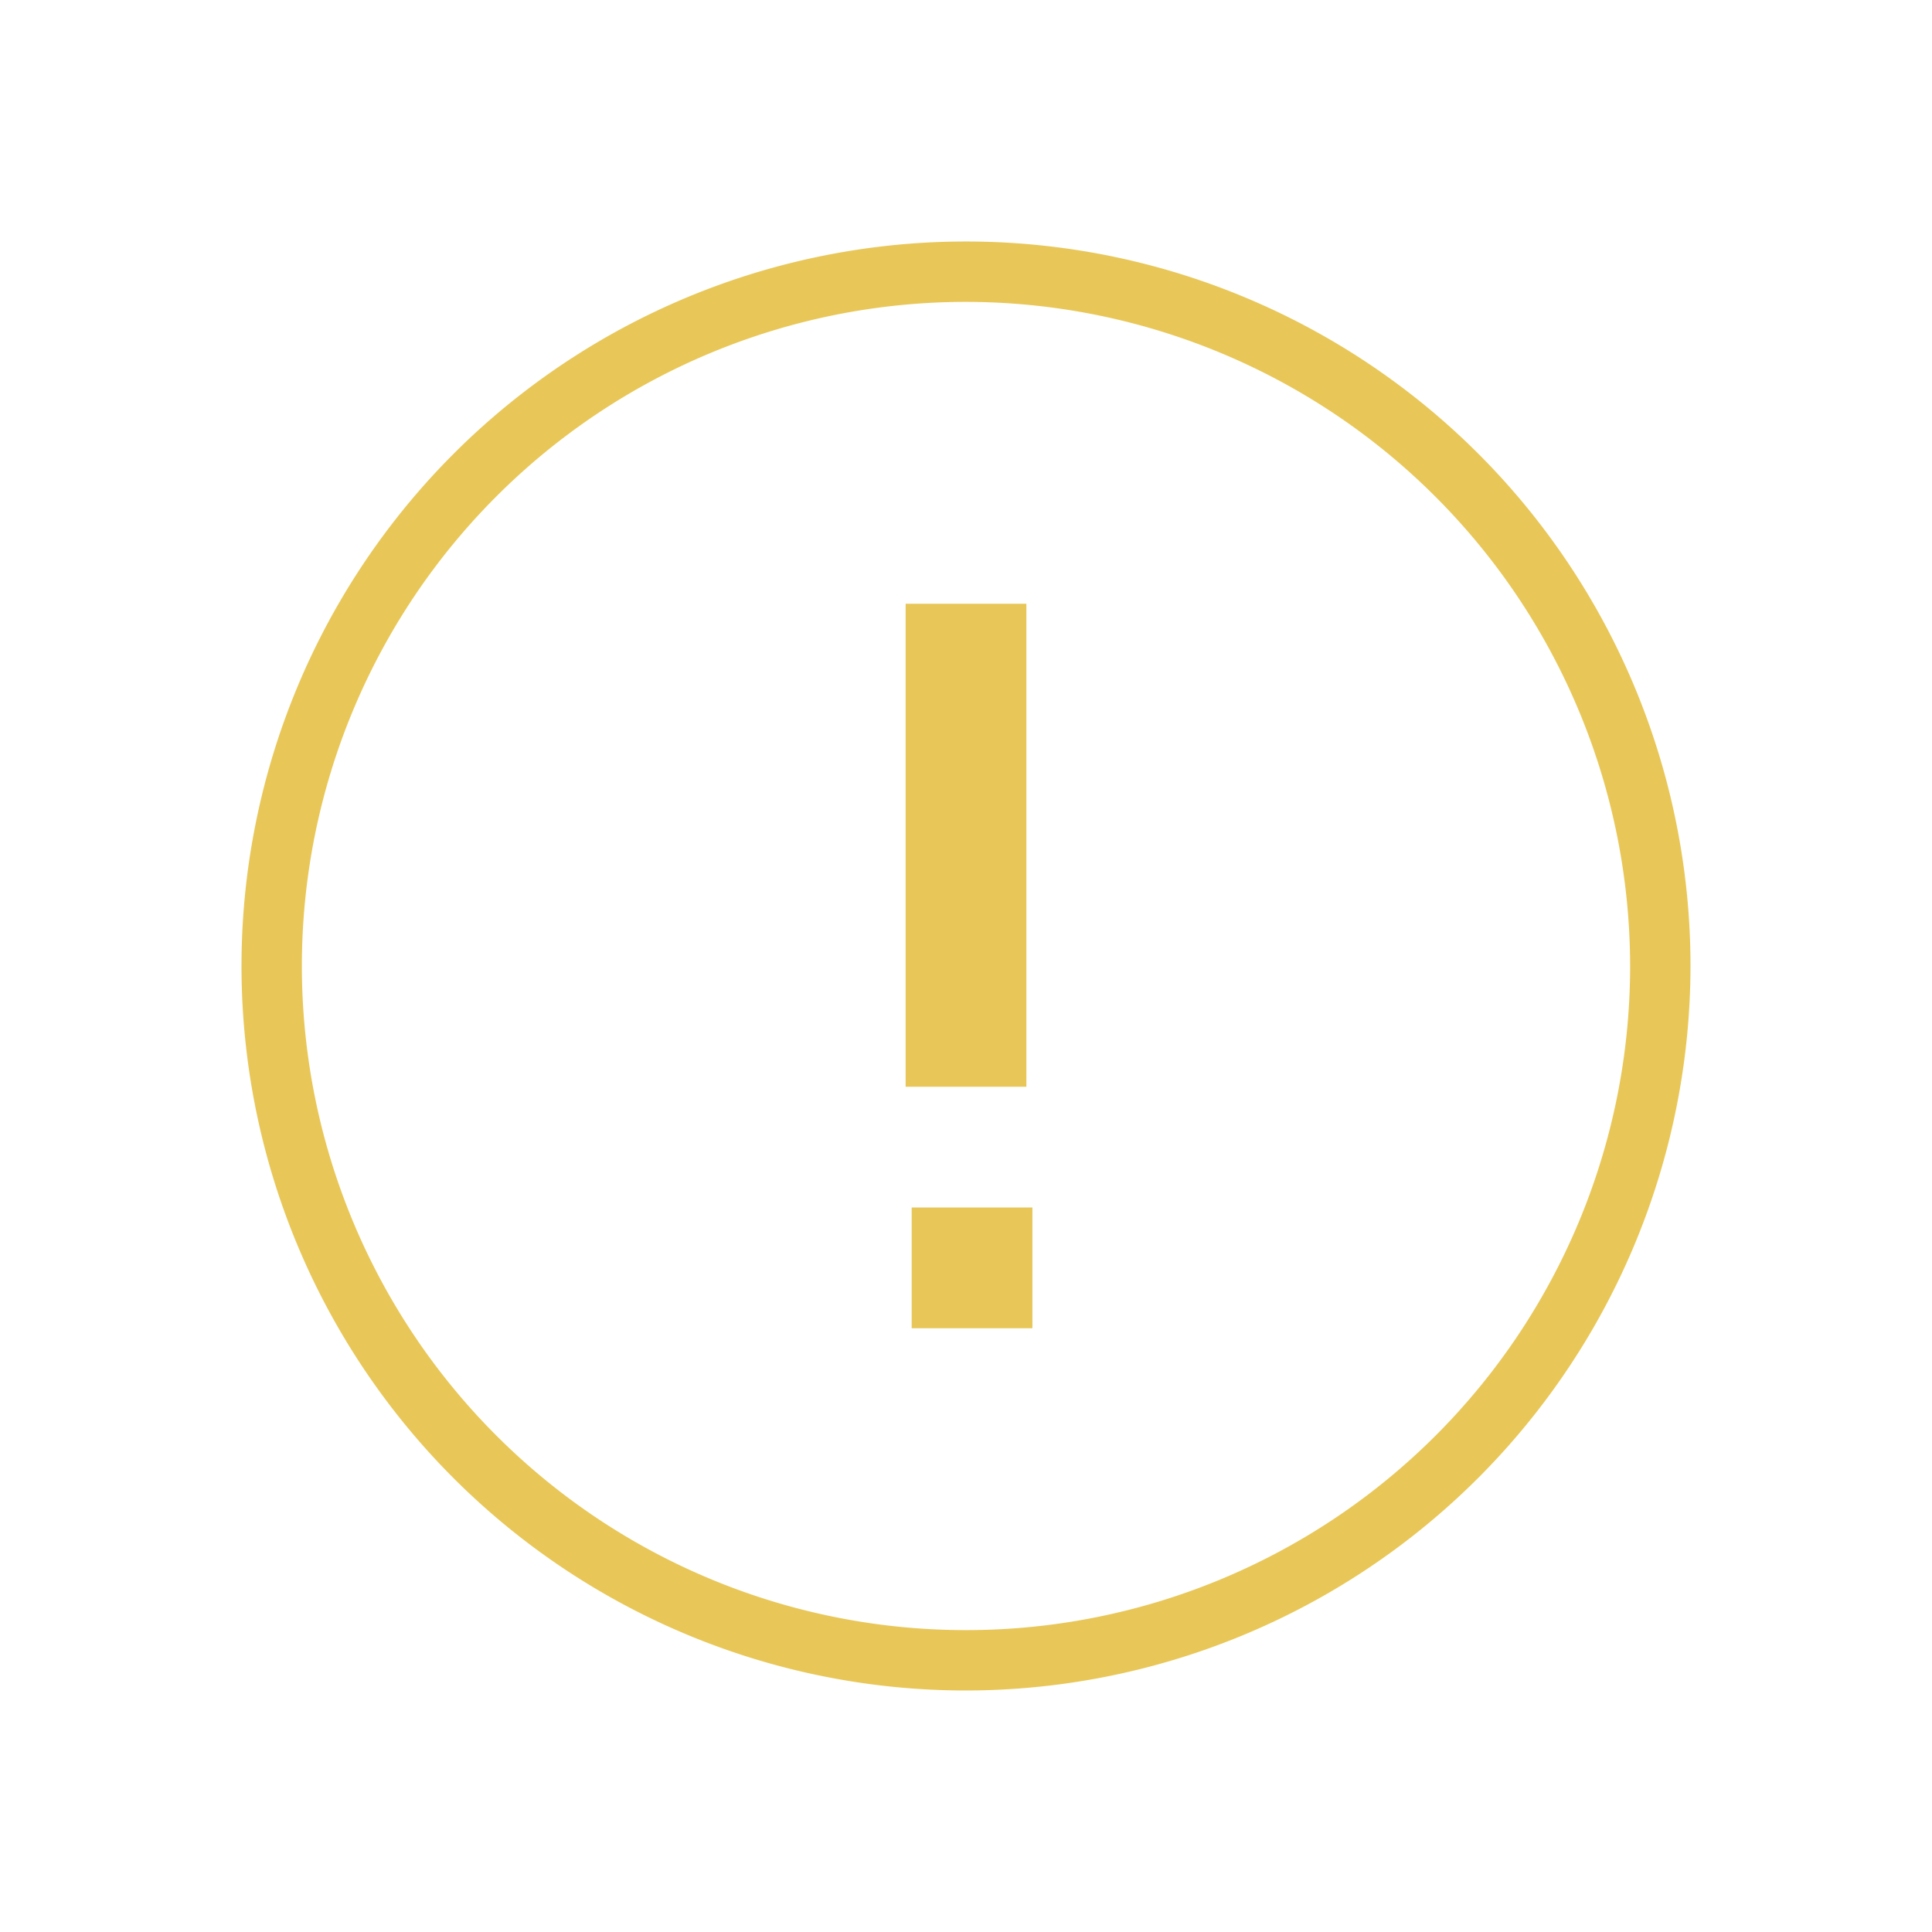 <svg xmlns="http://www.w3.org/2000/svg" width="32" height="32" viewBox="0 0 32 32">
  <g id="Level3-alert-16-color" transform="translate(-233 -268)">
    <rect id="Rectangle_974" data-name="Rectangle 974" width="32" height="32" transform="translate(233 268)" fill="none"/>
    <g id="Group_4685" transform="translate(-469 -2897)">
      <g id="Group_4666" transform="translate(2348 2790) rotate(90)">
        <rect id="Rectangle_2028" data-name="Rectangle 2028" width="2" height="2" transform="translate(395 1628.9)" fill="#e8c758"/>
      </g>
      <rect id="Rectangle_2029" data-name="Rectangle 2029" width="2" height="8" transform="translate(717 3175)" fill="#e8c758"/>
    </g>
    <path id="Path_2677" data-name="Path 2677" d="M16,28A12,12,0,1,1,28,16,12.013,12.013,0,0,1,16,28ZM16,5A11,11,0,1,0,27,16,11.013,11.013,0,0,0,16,5Z" transform="translate(233 268)" fill="#e8c758"/>
  </g>
</svg>
